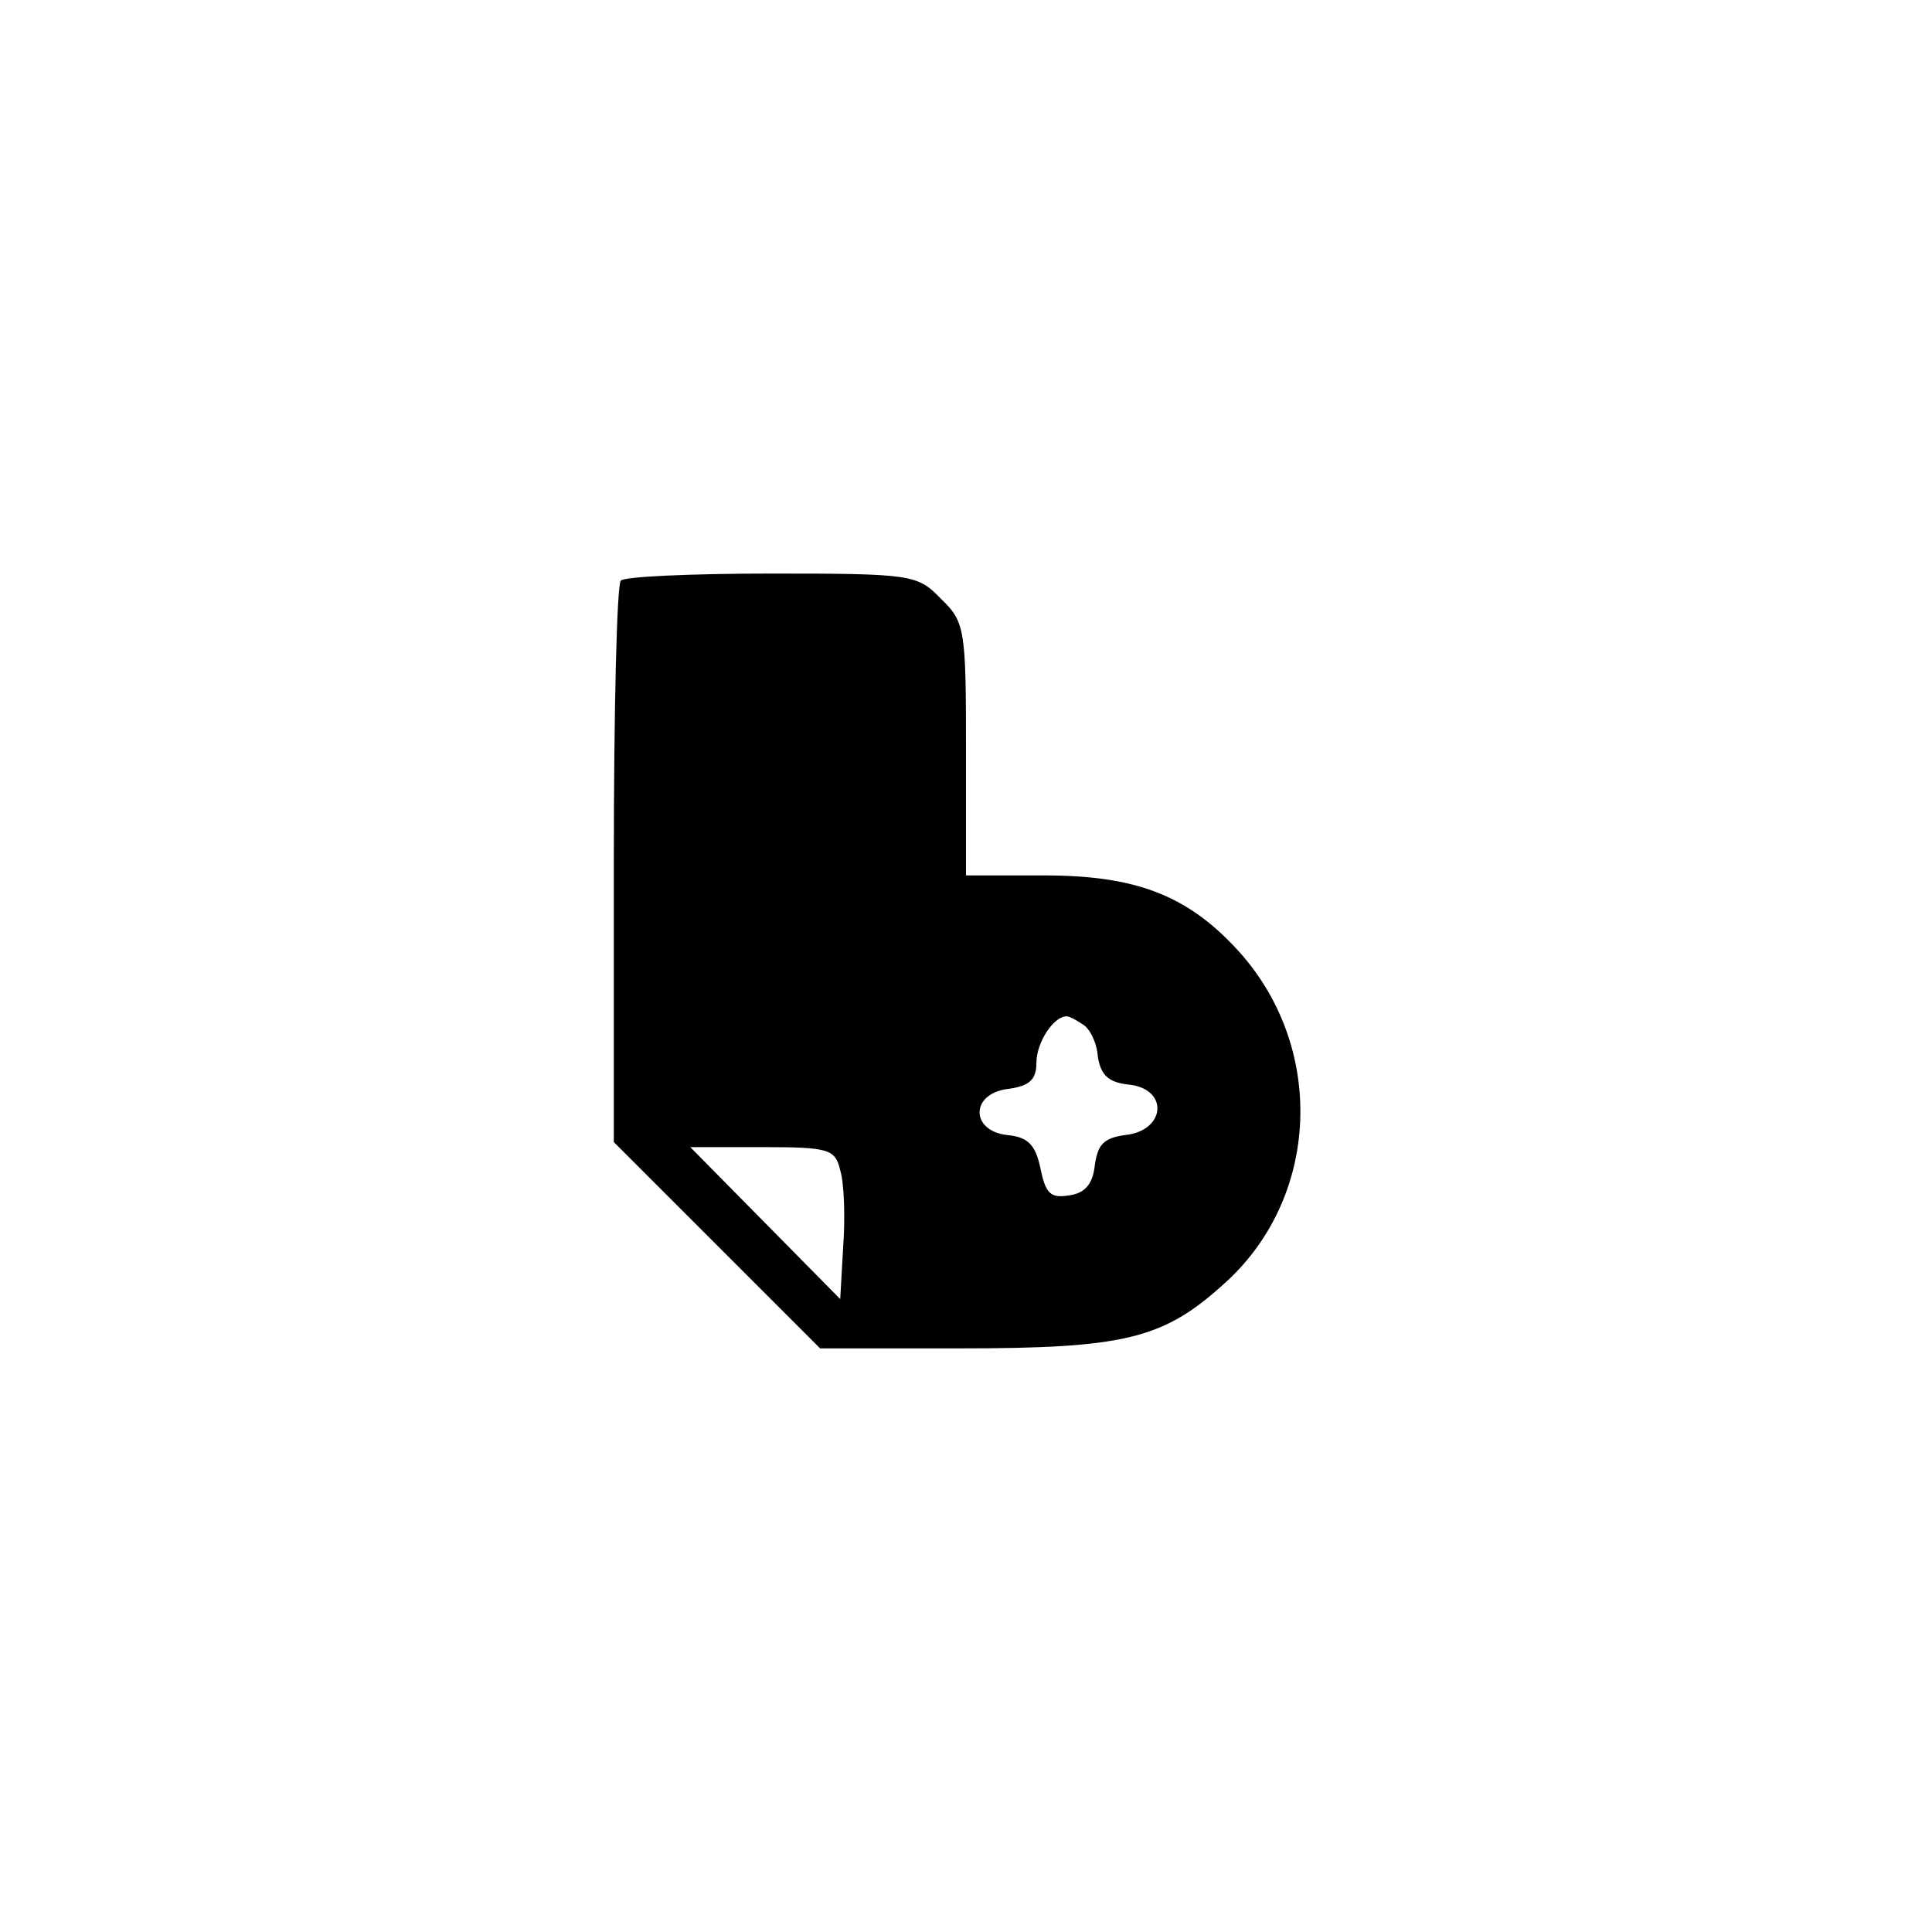 <?xml version="1.0" standalone="no"?>
<!DOCTYPE svg PUBLIC "-//W3C//DTD SVG 20010904//EN"
 "http://www.w3.org/TR/2001/REC-SVG-20010904/DTD/svg10.dtd">
<svg version="1.0" xmlns="http://www.w3.org/2000/svg"
 width="192pt" height="192pt" viewBox="0 0 192 192"
 preserveAspectRatio="xMidYMid meet">
<g transform="translate(0,192) scale(0.1,-0.1)"
fill="#000000" stroke="none">
811 c445 -92 729 -532 635 -987 -62 -301 -295 -546 -601 -630 -91 -26 -329
-26 -420 0 -291 80 -516 305 -596 596 -26 91 -26 329 0 420 120 433 542 692
982 601z"/>
<path d="M617 1343 c-4 -3 -7 -130 -7 -282 l0 -276 102 -102 103 -103 139 0
c161 0 201 9 260 62 99 86 105 240 13 337 -49 52 -100 71 -189 71 l-78 0 0
125 c0 120 -1 127 -25 150 -23 24 -29 25 -168 25 -79 0 -147 -3 -150 -7z m459
-441 c7 -4 14 -18 15 -32 3 -19 11 -26 32 -28 39 -5 35 -46 -5 -50 -21 -3 -27
-9 -30 -30 -2 -19 -10 -28 -26 -30 -18 -3 -23 2 -28 27 -5 23 -12 31 -33 33
-37 4 -37 42 2 46 20 3 27 9 27 26 0 20 17 46 30 46 3 0 10 -4 16 -8z m-241
-145 c4 -13 5 -47 3 -75 l-3 -53 -75 76 -74 75 72 0 c66 0 72 -2 77 -23z"/>
</g>
</svg>
